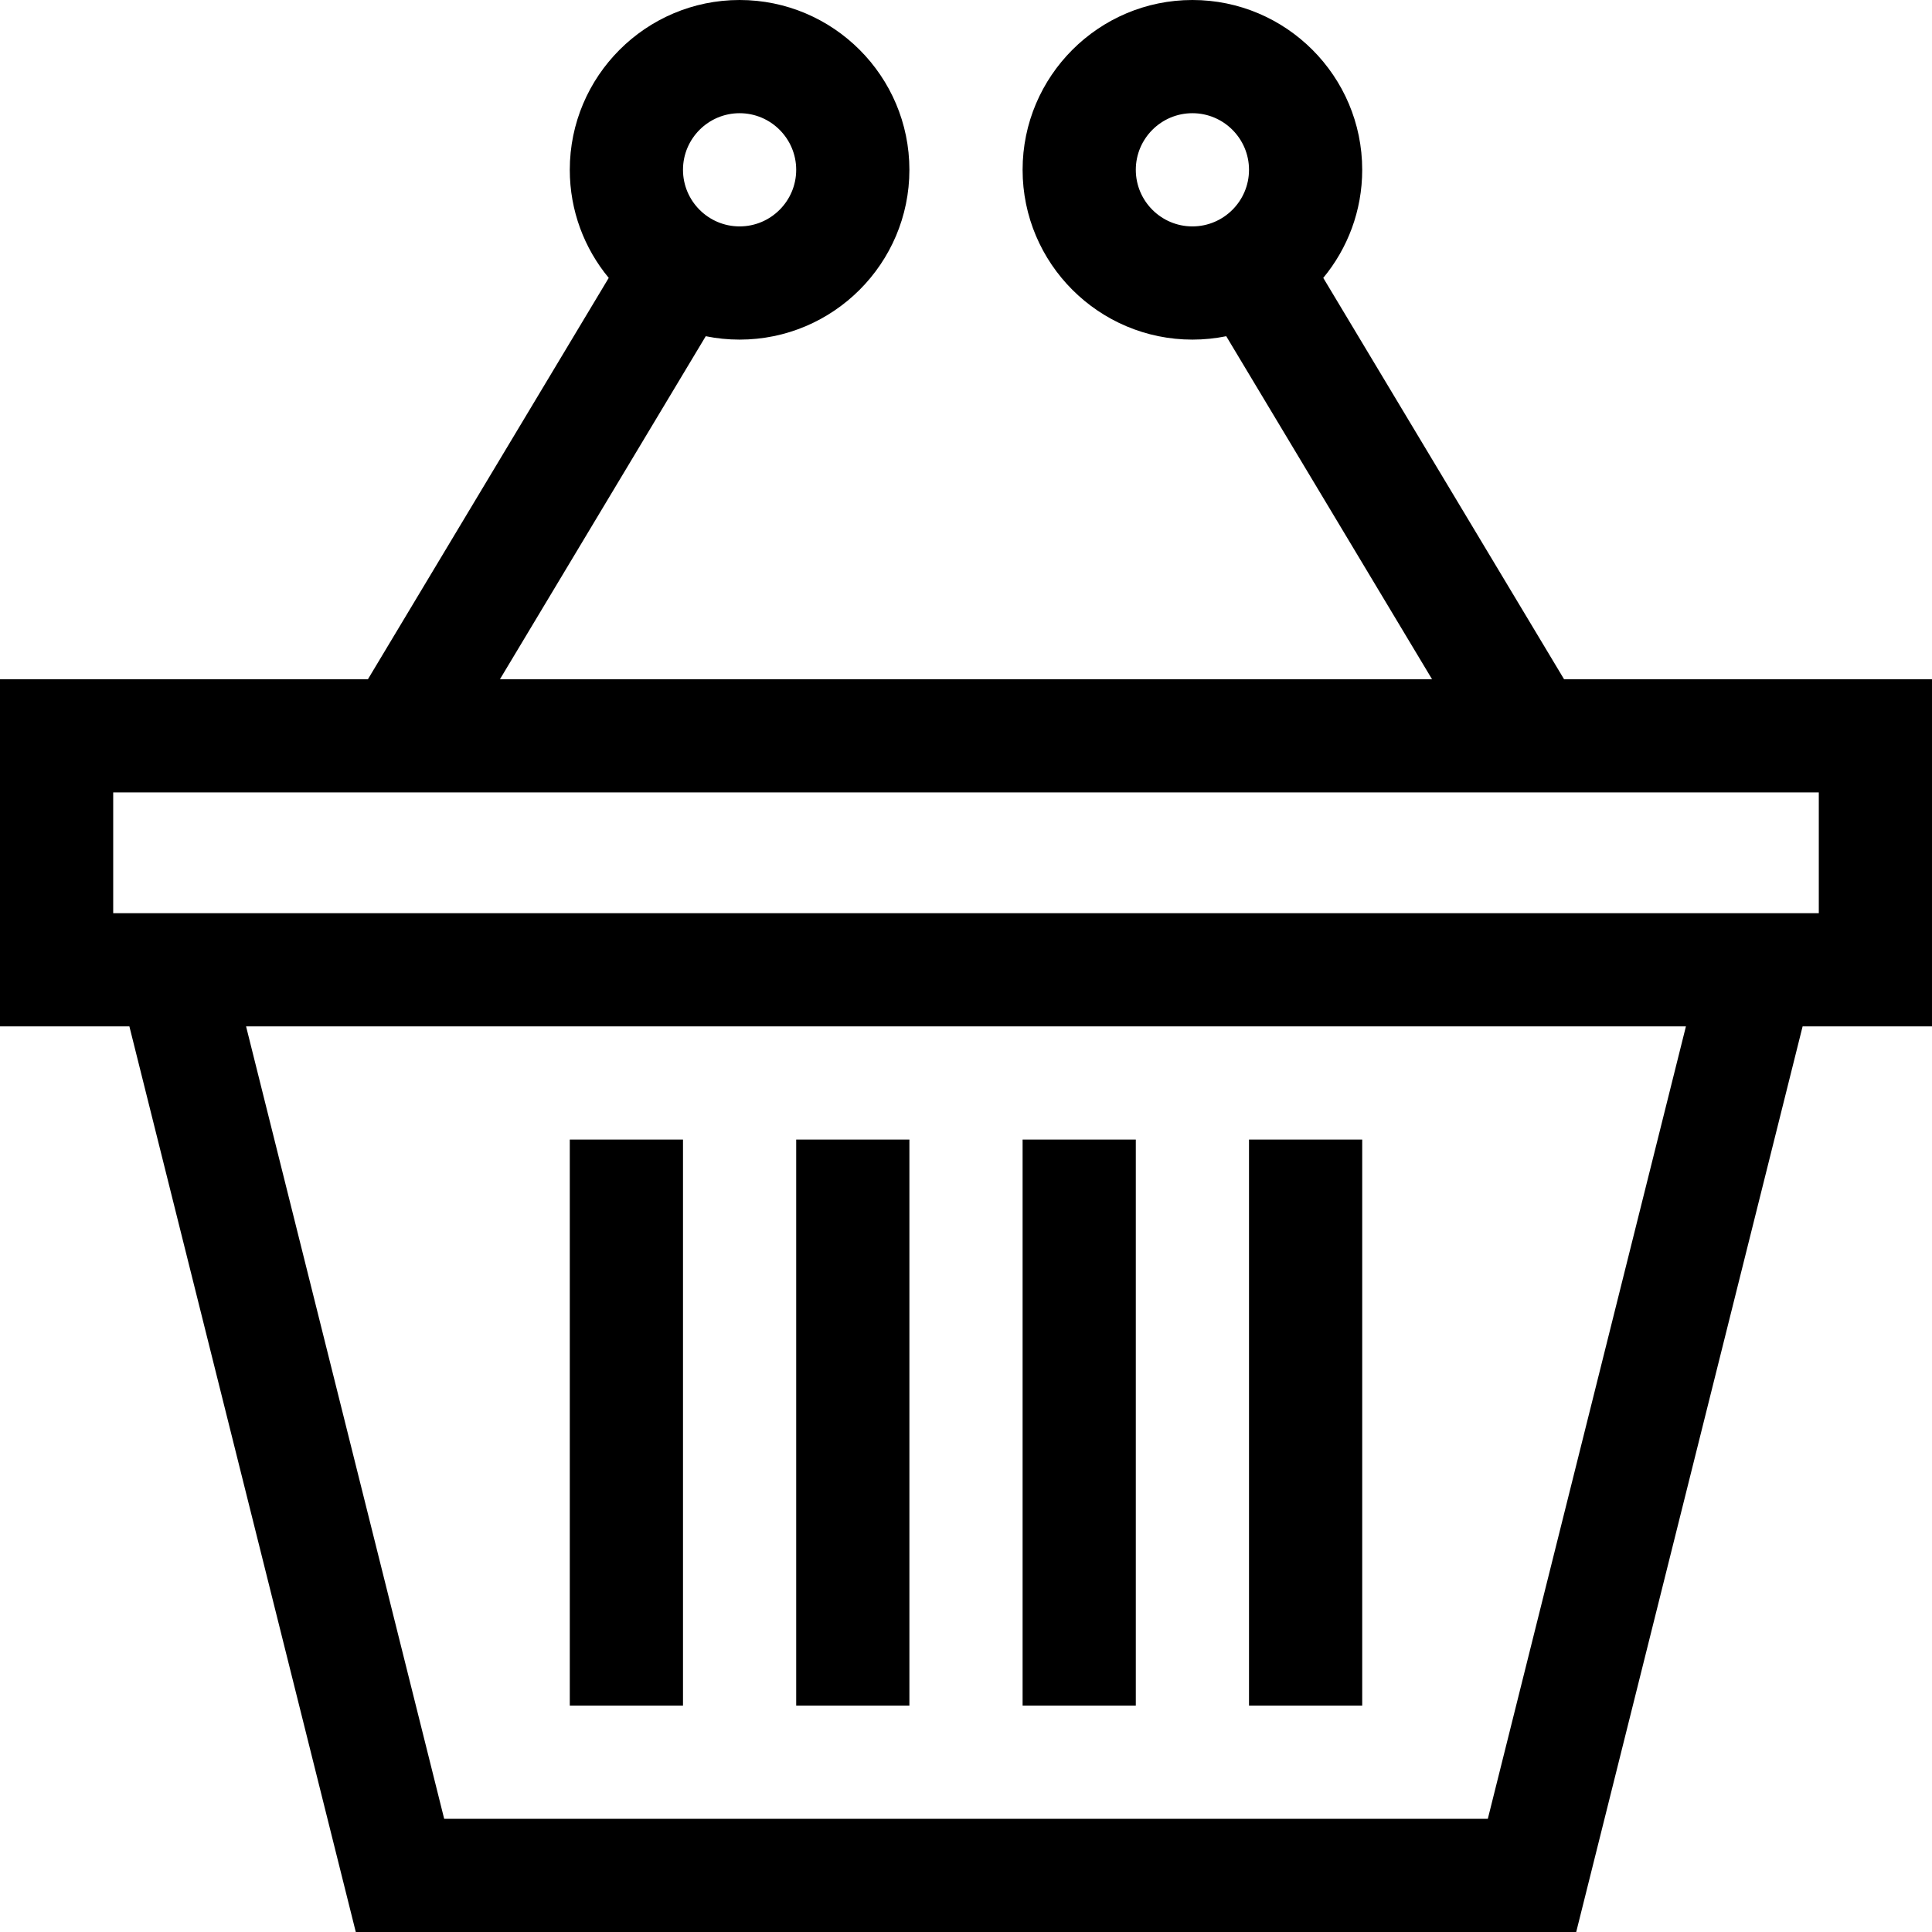<svg id="Capa_1" enable-background="new 0 0 512 512" height="512" viewBox="0 0 512 512" width="512" xmlns="http://www.w3.org/2000/svg"><g><path d="m512 180h-97.507l-63.814-106.355c6.444-7.788 10.321-17.772 10.321-28.645 0-24.813-20.187-45-45-45s-45 20.187-45 45 20.187 45 45 45c3.07 0 6.068-.311 8.967-.9l54.54 90.9h-247.014l54.54-90.9c2.899.589 5.897.9 8.967.9 24.813 0 45-20.187 45-45s-20.187-45-45-45-45 20.187-45 45c0 10.873 3.877 20.857 10.321 28.645l-63.814 106.355h-97.507v92h34.289l60 240h323.423l60-240h34.288zm-211-135c0-8.271 6.729-15 15-15s15 6.729 15 15-6.729 15-15 15-15-6.729-15-15zm-105-15c8.271 0 15 6.729 15 15s-6.729 15-15 15-15-6.729-15-15 6.729-15 15-15zm-166 180h452v32h-452zm364.288 272h-276.576l-52.5-210h381.576z"/><path d="m151 302h30v150h-30z"/><path d="m211 302h30v150h-30z"/><path d="m271 302h30v150h-30z"/><path d="m331 302h30v150h-30z"/></g></svg>